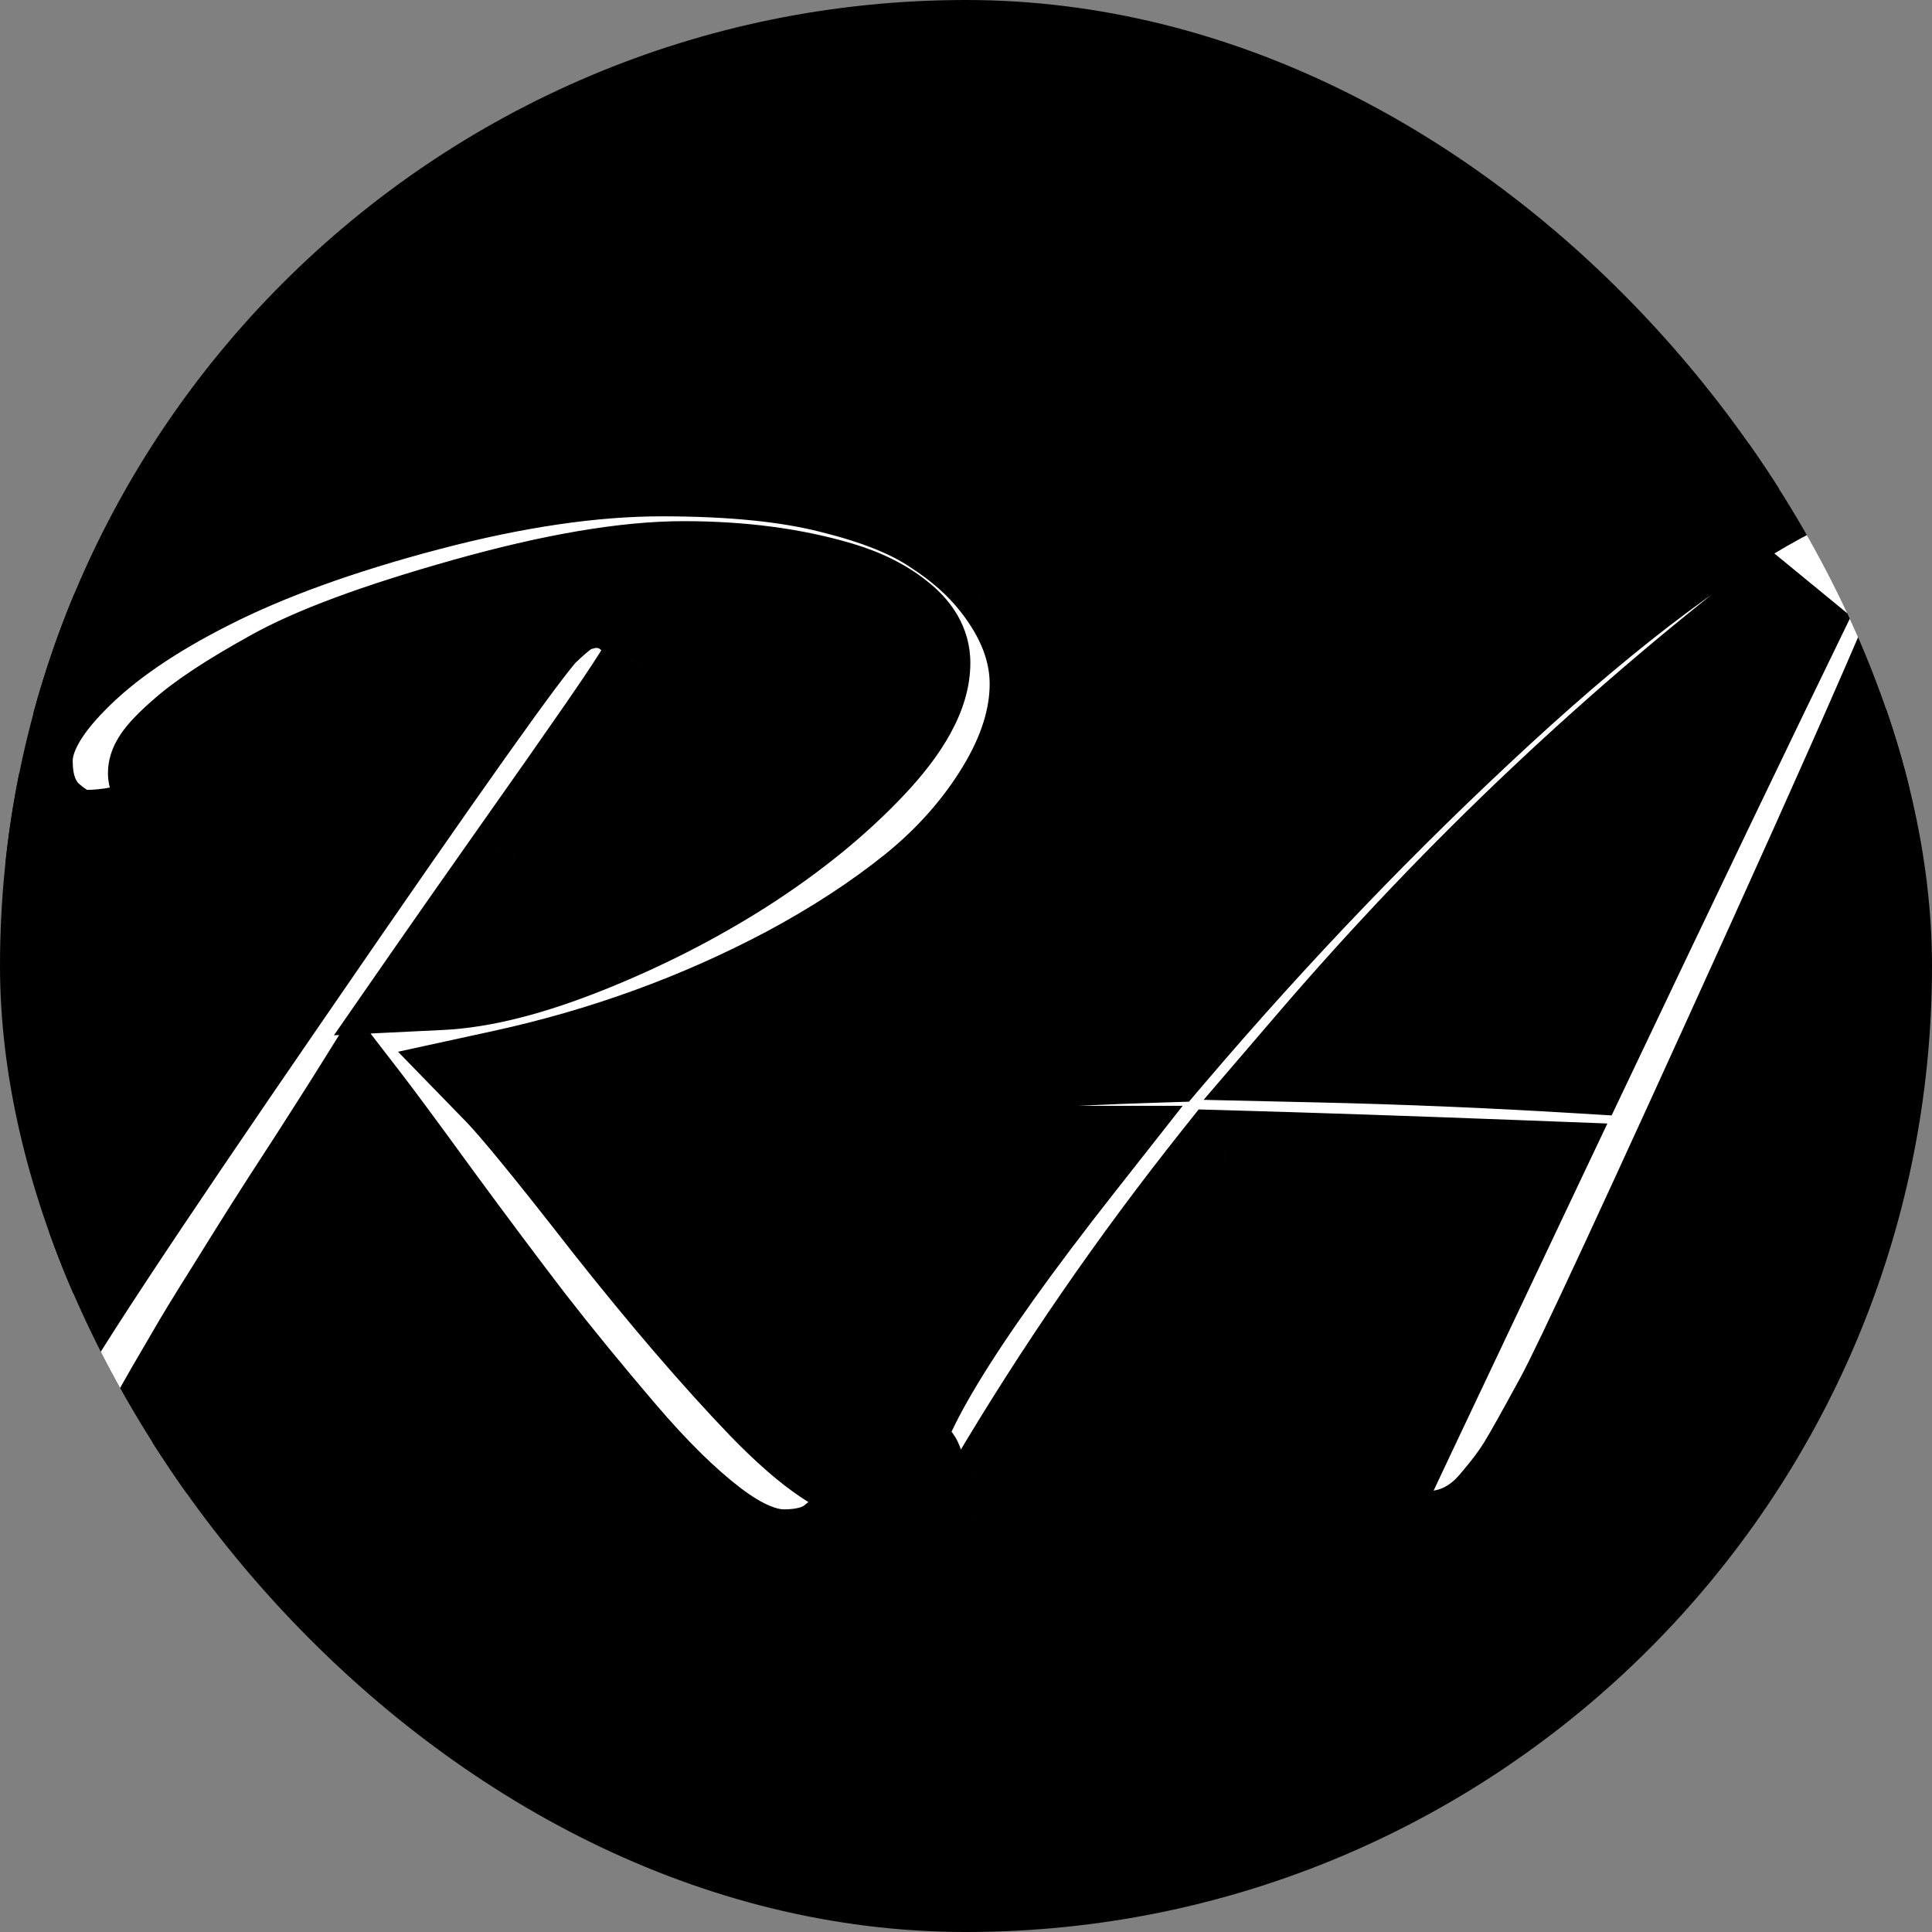<svg width="250" height="250" viewBox="0 0 250 250" fill="none" xmlns="http://www.w3.org/2000/svg">
<rect x="0" y="0" width="250" height="250" fill="#808080" stroke="none"/>
<g clip-path="url(#clip0_32_410)">
<rect width="250" height="250" rx="125" fill="#010000"/>
<path d="M28.094 98.719C29.031 98.719 29.5 99.25 29.5 100.312C29.5 100.688 29.344 101.031 29.031 101.344C23.781 106.594 17.719 109.219 10.844 109.219C9.219 109.219 7.406 108.312 5.406 106.5C3.406 104.625 2.406 101.938 2.406 98.438C2.406 94.938 4.531 91.062 8.781 86.812C13.031 82.5 18.938 78.438 26.5 74.625C34.125 70.75 43.625 67.312 55 64.312C66.375 61.312 76.594 59.812 85.656 59.812C94.719 59.812 102.156 60.562 107.969 62.062C113.781 63.5 118.312 65.312 121.562 67.5C124.875 69.625 127.594 72.031 129.719 74.719C133.281 79.219 135.062 83.812 135.062 88.5C135.062 93.125 133.562 97.906 130.562 102.844C127.562 107.781 123.656 112.188 118.844 116.062C114.094 119.875 108.625 123.438 102.438 126.75C90.875 132.875 78.5 137.375 65.312 140.25C67.562 142.562 72.312 148.375 79.562 157.688C86.875 166.938 93.531 174.688 99.531 180.938C105.594 187.188 110.281 190.312 113.594 190.312L116.688 189.188C117.375 189.188 117.719 189.469 117.719 190.031C117.719 190.531 116.562 192.062 114.25 194.625C112 197.125 110.031 199.031 108.344 200.344C106.656 201.656 104.344 202.312 101.406 202.312C98.531 202.312 95.25 200.906 91.562 198.094C87.875 195.281 83.844 191.312 79.469 186.188C75.094 181.062 71.156 176.25 67.656 171.75C64.156 167.188 60.156 161.844 55.656 155.719C51.156 149.531 48.062 145.344 46.375 143.156C45.75 144.156 44.156 146.656 41.594 150.656C39.031 154.594 37.156 157.5 35.969 159.375C34.781 161.25 33.062 164 30.812 167.625C28.562 171.188 26.812 174.062 25.562 176.25C22.125 182.062 19.719 186.406 18.344 189.281C17.031 192.156 14.844 193.594 11.781 193.594L8.5 193.5L5.688 193.594C1.812 193.594 -0.125 191.969 -0.125 188.719C-0.125 186.281 0.906 182.812 2.969 178.312C5.094 173.75 16.219 156.844 36.344 127.594C56.469 98.281 67.562 82.656 69.625 80.719C71.688 78.719 73.219 77.594 74.219 77.344C74.969 76.781 75.469 76.5 75.719 76.5L77.406 76.781L79 76.5C79.562 76.5 80.062 76.75 80.5 77.25C80.938 77.688 81.25 77.969 81.438 78.094C84.062 80.031 85.375 81.656 85.375 82.969C85.375 84.281 85.031 85.562 84.344 86.812C83.719 88 81.938 90.719 79 94.969C76.062 99.219 72.188 104.75 67.375 111.562C62.625 118.312 59.188 123.219 57.062 126.281C62.188 126.031 68.344 124.469 75.531 121.594C82.719 118.719 89.438 115.281 95.688 111.281C102 107.219 107.375 102.844 111.812 98.156C116.312 93.406 118.562 89.281 118.562 85.781C118.562 83.906 117.594 82.219 115.656 80.719C113.719 79.156 111.281 77.938 108.344 77.062C102.469 75.312 95.844 74.438 88.469 74.438C81.094 74.438 71.75 76.031 60.438 79.219C49.125 82.406 40.875 85.469 35.688 88.406C30.5 91.281 26.75 93.75 24.438 95.812C22.125 97.812 20.969 99.219 20.969 100.031C20.969 100.469 21.594 100.688 22.844 100.688C24.156 100.688 25.312 100.375 26.312 99.75C27.312 99.062 27.906 98.719 28.094 98.719ZM239.781 63.469C241.719 59.156 243.094 57 243.906 57H244.375C245.312 57 247.219 58 250.094 60C252.969 62 254.406 63.875 254.406 65.625C254.406 68.062 246.406 86.938 230.406 122.25C214.406 157.562 205.219 177.375 202.844 181.688C200.531 185.938 198.938 188.781 198.062 190.219C197.188 191.656 196 193.25 194.5 195C191.812 198.312 188.469 199.969 184.469 199.969C182.844 199.969 181.406 200.156 180.156 200.531C178.906 200.969 178.156 201.188 177.906 201.188C175.906 201.188 174.906 200.719 174.906 199.781C174.906 199.594 175.156 198.812 175.656 197.438C176.219 196.125 183.375 180.969 197.125 151.969C182.438 151.406 169.531 150.969 158.406 150.656C147.719 164.094 138.031 178.156 129.344 192.844C128.281 194.906 127.281 196.344 126.344 197.156C125.406 198.031 124.125 198.469 122.5 198.469C120.875 198.469 119.125 197.625 117.25 195.938C115.375 194.312 114.438 192.406 114.438 190.219C114.438 183.969 122.5 170.594 138.625 150.094C131.062 150.094 126.25 150.281 124.188 150.656C122.188 151.031 120.906 151.219 120.344 151.219C118.656 151.219 117.812 149.812 117.812 147C117.812 144.125 119.469 141.625 122.781 139.5C126.156 137.312 130.656 136.219 136.281 136.219C136.719 136.219 137.5 136.188 138.625 136.125C142.5 135.938 146.469 135.781 150.531 135.656C164.156 119.656 178.406 104.812 193.281 91.125C208.156 77.438 221.031 67.844 231.906 62.344C233.656 61.469 235.031 61.062 236.031 61.125C237.094 61.125 238.344 61.906 239.781 63.469ZM233.219 76.688C210.406 94 189.562 113.656 170.688 135.656C181.75 135.906 192.938 136.375 204.25 137.062C215.625 113.125 225.281 93 233.219 76.688Z" fill="white"/>
<path d="M5.406 106.5L0.619 111.607L0.662 111.647L0.706 111.687L5.406 106.5ZM8.781 86.812L13.731 91.762L13.749 91.744L13.767 91.726L8.781 86.812ZM26.5 74.625L29.651 80.876L29.661 80.871L29.671 80.865L26.5 74.625ZM107.969 62.062L106.22 68.84L106.254 68.849L106.288 68.858L107.969 62.062ZM121.562 67.5L117.654 73.307L117.718 73.35L117.783 73.392L121.562 67.5ZM129.719 74.719L124.228 79.06L124.23 79.064L129.719 74.719ZM118.844 116.062L123.225 121.522L123.234 121.515L118.844 116.062ZM102.438 126.75L105.714 132.936L105.728 132.929L105.741 132.921L102.438 126.75ZM65.312 140.25L63.822 133.411L51.504 136.096L60.295 145.131L65.312 140.25ZM79.562 157.688L74.039 161.988L74.055 162.008L74.071 162.029L79.562 157.688ZM99.531 180.938L94.481 185.785L94.494 185.798L94.507 185.811L99.531 180.938ZM113.594 190.312V197.312H114.827L115.986 196.891L113.594 190.312ZM116.688 189.188V182.188H115.454L114.295 182.609L116.688 189.188ZM114.25 194.625L109.053 189.935L109.047 189.942L114.25 194.625ZM67.656 171.75L62.102 176.011L62.116 176.029L62.131 176.048L67.656 171.75ZM55.656 155.719L49.995 159.836L50.005 159.85L50.015 159.863L55.656 155.719ZM46.375 143.156L51.917 138.881L45.772 130.914L40.439 139.446L46.375 143.156ZM41.594 150.656L47.461 154.474L47.474 154.453L47.488 154.432L41.594 150.656ZM30.812 167.625L36.731 171.363L36.745 171.34L36.76 171.317L30.812 167.625ZM25.562 176.25L31.588 179.813L31.614 179.768L31.64 179.723L25.562 176.25ZM18.344 189.281L12.029 186.261L12.002 186.317L11.976 186.374L18.344 189.281ZM11.781 193.594L11.581 200.591L11.681 200.594H11.781V193.594ZM8.5 193.5L8.7 186.503L8.483 186.497L8.267 186.504L8.5 193.5ZM5.688 193.594V200.594H5.804L5.921 200.59L5.688 193.594ZM2.969 178.312L-3.377 175.357L-3.386 175.376L-3.395 175.396L2.969 178.312ZM36.344 127.594L42.111 131.562L42.115 131.556L36.344 127.594ZM69.625 80.719L74.418 85.821L74.458 85.783L74.498 85.744L69.625 80.719ZM74.219 77.344L75.916 84.135L77.288 83.792L78.419 82.944L74.219 77.344ZM75.719 76.5L76.87 69.595L76.298 69.5H75.719V76.5ZM77.406 76.781L76.255 83.686L77.44 83.883L78.623 83.675L77.406 76.781ZM79 76.5V69.5H78.387L77.784 69.606L79 76.5ZM80.5 77.25L75.232 81.859L75.385 82.035L75.55 82.2L80.5 77.25ZM81.438 78.094L85.594 72.462L85.46 72.362L85.32 72.269L81.438 78.094ZM84.344 86.812L78.21 83.439L78.179 83.495L78.149 83.552L84.344 86.812ZM67.375 111.562L61.658 107.524L61.65 107.534L67.375 111.562ZM57.062 126.281L51.311 122.291L43.211 133.965L57.404 133.273L57.062 126.281ZM95.688 111.281L99.461 117.177L99.468 117.172L99.476 117.168L95.688 111.281ZM111.812 98.156L106.731 93.342L106.729 93.344L111.812 98.156ZM115.656 80.719L111.262 86.168L111.316 86.211L111.371 86.254L115.656 80.719ZM35.688 88.406L39.081 94.529L39.109 94.513L39.137 94.498L35.688 88.406ZM24.438 95.812L29.017 101.107L29.057 101.072L29.097 101.037L24.438 95.812ZM26.312 99.75L30.023 105.686L30.152 105.605L30.278 105.518L26.312 99.75ZM28.094 105.719C27.24 105.719 25.389 105.437 23.9 103.749C22.558 102.228 22.5 100.66 22.5 100.312H36.5C36.5 98.903 36.208 96.538 34.397 94.486C32.439 92.266 29.885 91.719 28.094 91.719V105.719ZM22.5 100.312C22.5 99.494 22.678 98.686 23.01 97.955C23.333 97.245 23.744 96.732 24.081 96.394L33.981 106.293C35.354 104.92 36.5 102.873 36.5 100.312H22.5ZM24.081 96.394C20.028 100.447 15.704 102.219 10.844 102.219V116.219C19.733 116.219 27.534 112.74 33.981 106.293L24.081 96.394ZM10.844 102.219C11.353 102.219 11.565 102.363 11.396 102.278C11.213 102.186 10.781 101.924 10.107 101.313L0.706 111.687C3.199 113.946 6.645 116.219 10.844 116.219V102.219ZM10.194 101.393C9.972 101.185 9.406 100.57 9.406 98.438H-4.594C-4.594 103.305 -3.159 108.065 0.619 111.607L10.194 101.393ZM9.406 98.438C9.406 97.748 9.915 95.578 13.731 91.762L3.832 81.863C-0.853 86.547 -4.594 92.127 -4.594 98.438H9.406ZM13.767 91.726C17.316 88.125 22.519 84.471 29.651 80.876L23.349 68.374C15.356 72.404 8.746 76.875 3.796 81.899L13.767 91.726ZM29.671 80.865C36.724 77.281 45.725 73.998 56.785 71.081L53.215 57.544C41.525 60.627 31.526 64.219 23.329 68.385L29.671 80.865ZM56.785 71.081C67.74 68.192 77.344 66.812 85.656 66.812V52.812C75.843 52.812 65.01 54.433 53.215 57.544L56.785 71.081ZM85.656 66.812C94.396 66.812 101.189 67.542 106.22 68.84L109.718 55.285C103.123 53.583 95.042 52.812 85.656 52.812V66.812ZM106.288 68.858C111.681 70.192 115.343 71.752 117.654 73.307L125.471 61.693C121.282 58.873 115.881 56.809 109.649 55.267L106.288 68.858ZM117.783 73.392C120.538 75.16 122.649 77.064 124.228 79.06L135.21 70.377C132.538 66.999 129.212 64.09 125.342 61.608L117.783 73.392ZM124.23 79.064C127.04 82.612 128.062 85.719 128.062 88.5H142.062C142.062 81.906 139.523 75.825 135.207 70.374L124.23 79.064ZM128.062 88.5C128.062 91.559 127.079 95.096 124.58 99.209L136.545 106.479C140.046 100.717 142.062 94.691 142.062 88.5H128.062ZM124.58 99.209C122.03 103.406 118.678 107.209 114.454 110.61L123.234 121.515C128.634 117.166 133.095 112.156 136.545 106.479L124.58 99.209ZM114.462 110.603C110.095 114.109 104.997 117.44 99.134 120.579L105.741 132.921C112.253 129.435 118.093 125.641 123.225 121.522L114.462 110.603ZM99.161 120.564C88.179 126.382 76.406 130.667 63.822 133.411L66.803 147.089C80.594 144.083 93.571 139.368 105.714 132.936L99.161 120.564ZM60.295 145.131C62.219 147.109 66.715 152.58 74.039 161.988L85.086 153.387C77.91 144.17 72.906 138.016 70.33 135.369L60.295 145.131ZM74.071 162.029C81.477 171.396 88.282 179.328 94.481 185.785L104.581 176.09C98.78 170.047 92.273 162.479 85.054 153.346L74.071 162.029ZM94.507 185.811C97.718 189.122 100.794 191.849 103.711 193.793C106.487 195.644 109.891 197.312 113.594 197.312V183.312C113.984 183.312 113.388 183.419 111.477 182.144C109.706 180.964 107.407 179.003 104.556 176.064L94.507 185.811ZM115.986 196.891L119.08 195.766L114.295 182.609L111.202 183.734L115.986 196.891ZM116.688 196.188C116.255 196.188 114.631 196.128 113.028 194.816C111.157 193.285 110.719 191.241 110.719 190.031H124.719C124.719 188.259 124.109 185.793 121.894 183.981C119.947 182.388 117.807 182.188 116.688 182.188V196.188ZM110.719 190.031C110.719 189.408 110.806 188.904 110.883 188.569C110.962 188.226 111.055 187.954 111.124 187.772C111.257 187.423 111.384 187.197 111.419 187.137C111.487 187.016 111.472 187.063 111.265 187.336C110.87 187.86 110.162 188.707 109.053 189.935L119.447 199.315C120.65 197.981 121.677 196.781 122.438 195.773C122.809 195.281 123.228 194.691 123.585 194.062C123.765 193.748 123.999 193.301 124.205 192.762C124.38 192.304 124.719 191.312 124.719 190.031H110.719ZM109.047 189.942C106.936 192.288 105.278 193.86 104.046 194.818L112.641 205.869C114.785 204.202 117.064 201.962 119.453 199.308L109.047 189.942ZM104.046 194.818C103.975 194.874 103.362 195.312 101.406 195.312V209.312C105.326 209.312 109.338 208.439 112.641 205.869L104.046 194.818ZM101.406 195.312C100.752 195.312 98.967 194.937 95.808 192.528L87.317 203.66C91.533 206.875 96.31 209.312 101.406 209.312V195.312ZM95.808 192.528C92.648 190.118 88.977 186.544 84.793 181.643L74.145 190.732C78.711 196.081 83.102 200.444 87.317 203.66L95.808 192.528ZM84.793 181.643C80.475 176.584 76.606 171.855 73.182 167.452L62.131 176.048C65.707 180.645 69.713 185.541 74.145 190.732L84.793 181.643ZM73.21 167.489C69.747 162.975 65.777 157.672 61.297 151.574L50.015 159.863C54.535 166.016 58.565 171.4 62.102 176.011L73.21 167.489ZM61.317 151.602C56.824 145.423 53.674 141.158 51.917 138.881L40.833 147.432C42.451 149.53 45.489 153.64 49.995 159.836L61.317 151.602ZM40.439 139.446C39.839 140.406 38.27 142.868 35.7 146.88L47.488 154.432C50.042 150.445 51.661 147.907 52.311 146.866L40.439 139.446ZM35.727 146.838C33.162 150.779 31.267 153.716 30.055 155.63L41.883 163.12C43.045 161.284 44.901 158.408 47.461 154.474L35.727 146.838ZM30.055 155.63C28.85 157.532 27.118 160.304 24.865 163.933L36.76 171.317C39.007 167.696 40.712 164.968 41.883 163.12L30.055 155.63ZM24.894 163.887C22.62 167.487 20.808 170.461 19.485 172.777L31.64 179.723C32.817 177.664 34.505 174.888 36.731 171.363L24.894 163.887ZM19.537 172.687C16.084 178.526 13.545 183.092 12.029 186.261L24.659 192.301C25.893 189.721 28.166 185.599 31.588 179.813L19.537 172.687ZM11.976 186.374C11.861 186.627 11.777 186.736 11.76 186.757C11.748 186.771 11.785 186.725 11.874 186.666C11.916 186.639 11.957 186.616 11.995 186.599C12.033 186.582 12.058 186.575 12.065 186.573C12.081 186.568 11.999 186.594 11.781 186.594V200.594C14.441 200.594 17.144 199.955 19.563 198.366C21.968 196.785 23.622 194.574 24.712 192.188L11.976 186.374ZM11.981 186.597L8.7 186.503L8.3 200.497L11.581 200.591L11.981 186.597ZM8.267 186.504L5.454 186.598L5.921 200.59L8.733 200.496L8.267 186.504ZM5.688 186.594C5.185 186.594 4.997 186.539 5.029 186.548C5.079 186.562 5.414 186.666 5.826 187.012C6.265 187.379 6.574 187.839 6.743 188.266C6.896 188.65 6.875 188.85 6.875 188.719H-7.125C-7.125 191.778 -6.155 195.235 -3.17 197.738C-0.421 200.044 2.942 200.594 5.688 200.594V186.594ZM6.875 188.719C6.875 187.875 7.344 185.566 9.332 181.229L-3.395 175.396C-5.532 180.059 -7.125 184.688 -7.125 188.719H6.875ZM9.314 181.268C10.111 179.557 13.084 174.674 18.754 166.059C24.277 157.665 32.058 146.172 42.111 131.562L30.577 123.626C20.504 138.266 12.66 149.851 7.059 158.363C1.603 166.654 -2.049 172.506 -3.377 175.357L9.314 181.268ZM42.115 131.556C52.171 116.909 59.951 105.71 65.466 97.943C68.226 94.055 70.395 91.06 71.987 88.935C73.762 86.566 74.445 85.795 74.418 85.821L64.832 75.617C63.774 76.611 62.297 78.52 60.782 80.541C59.085 82.807 56.837 85.913 54.05 89.838C48.471 97.696 40.642 108.966 30.573 123.632L42.115 131.556ZM74.498 85.744C75.404 84.866 76.05 84.321 76.465 84.016C76.667 83.867 76.745 83.828 76.71 83.846C76.697 83.854 76.415 84.01 75.916 84.135L72.521 70.553C70.68 71.013 69.162 72.01 68.176 72.734C67.059 73.554 65.909 74.572 64.752 75.693L74.498 85.744ZM78.419 82.944C78.681 82.747 78.718 82.739 78.588 82.812C78.522 82.849 78.293 82.975 77.942 83.107C77.76 83.176 77.49 83.266 77.15 83.343C76.818 83.417 76.325 83.5 75.719 83.5V69.5C73.597 69.5 71.992 70.459 71.724 70.61C71.094 70.964 70.506 71.378 70.019 71.744L78.419 82.944ZM74.568 83.405L76.255 83.686L78.557 69.876L76.87 69.595L74.568 83.405ZM78.623 83.675L80.216 83.394L77.784 69.606L76.19 69.888L78.623 83.675ZM79 83.5C78.202 83.5 77.395 83.313 76.666 82.948C75.966 82.598 75.501 82.167 75.232 81.859L85.768 72.641C84.266 70.924 81.951 69.5 79 69.5V83.5ZM75.55 82.2C75.937 82.586 76.708 83.353 77.555 83.918L85.32 72.269C85.424 72.339 85.506 72.398 85.561 72.44C85.618 72.482 85.66 72.516 85.688 72.538C85.715 72.56 85.734 72.576 85.742 72.583C85.75 72.59 85.751 72.591 85.745 72.586C85.732 72.574 85.701 72.545 85.648 72.495C85.596 72.445 85.53 72.381 85.45 72.3L75.55 82.2ZM77.281 83.726C77.79 84.102 78.178 84.42 78.464 84.679C78.755 84.942 78.897 85.105 78.945 85.164C78.999 85.231 78.882 85.103 78.738 84.781C78.589 84.448 78.375 83.82 78.375 82.969H92.375C92.375 80.007 90.941 77.735 89.836 76.367C88.656 74.907 87.151 73.61 85.594 72.462L77.281 83.726ZM78.375 82.969C78.375 83.001 78.38 83.13 78.21 83.439L90.477 90.186C91.683 87.995 92.375 85.562 92.375 82.969H78.375ZM78.149 83.552C77.764 84.285 76.263 86.618 73.242 90.989L84.758 98.949C87.612 94.82 89.674 91.715 90.538 90.073L78.149 83.552ZM73.242 90.989C70.323 95.211 66.464 100.72 61.658 107.524L73.092 115.601C77.911 108.78 81.802 103.227 84.758 98.949L73.242 90.989ZM61.65 107.534C56.9 114.285 53.45 119.208 51.311 122.291L62.814 130.272C64.924 127.23 68.35 122.34 73.1 115.591L61.65 107.534ZM57.404 133.273C63.592 132.971 70.551 131.125 78.131 128.093L72.931 115.094C66.136 117.813 60.783 119.091 56.721 119.29L57.404 133.273ZM78.131 128.093C85.71 125.061 92.824 121.425 99.461 117.177L91.914 105.385C86.051 109.138 79.727 112.376 72.931 115.094L78.131 128.093ZM99.476 117.168C106.187 112.849 112.015 108.125 116.896 102.969L106.729 93.344C102.735 97.563 97.813 101.589 91.899 105.395L99.476 117.168ZM116.894 102.97C121.673 97.927 125.562 92.095 125.562 85.781H111.562C111.562 86.468 110.952 88.886 106.731 93.342L116.894 102.97ZM125.562 85.781C125.562 81.109 123.021 77.568 119.941 75.184L111.371 86.254C111.797 86.584 111.838 86.721 111.765 86.594C111.726 86.526 111.67 86.408 111.626 86.247C111.582 86.084 111.562 85.923 111.562 85.781H125.562ZM120.051 75.27C117.26 73.02 113.957 71.43 110.342 70.354L106.345 83.771C108.606 84.445 110.177 85.293 111.262 86.168L120.051 75.27ZM110.342 70.354C103.703 68.376 96.388 67.438 88.469 67.438V81.438C95.3 81.438 101.235 82.249 106.345 83.771L110.342 70.354ZM88.469 67.438C80.188 67.438 70.15 69.21 58.539 72.481L62.336 85.956C73.35 82.853 81.999 81.438 88.469 81.438V67.438ZM58.539 72.481C47.101 75.704 38.185 78.948 32.238 82.315L39.137 94.498C43.565 91.99 51.149 89.109 62.336 85.956L58.539 72.481ZM32.294 82.284C26.985 85.226 22.685 87.996 19.778 90.588L29.097 101.037C30.815 99.504 34.015 97.336 39.081 94.529L32.294 82.284ZM19.858 90.518C18.575 91.628 17.37 92.776 16.429 93.921C15.958 94.495 15.423 95.222 14.978 96.076C14.568 96.862 13.969 98.255 13.969 100.031H27.969C27.969 100.751 27.843 101.328 27.726 101.715C27.609 102.104 27.477 102.385 27.393 102.546C27.238 102.844 27.136 102.943 27.243 102.813C27.332 102.704 27.513 102.501 27.825 102.196C28.13 101.896 28.523 101.534 29.017 101.107L19.858 90.518ZM13.969 100.031C13.969 102.008 14.748 103.814 16.017 105.146C17.131 106.316 18.369 106.866 19.125 107.13C20.575 107.638 22.001 107.688 22.844 107.688V93.688C22.436 93.688 22.925 93.628 23.75 93.916C24.193 94.072 25.197 94.485 26.155 95.491C27.267 96.659 27.969 98.273 27.969 100.031H13.969ZM22.844 107.688C25.315 107.688 27.787 107.083 30.023 105.686L22.602 93.814C22.645 93.787 22.693 93.762 22.742 93.741C22.791 93.719 22.835 93.705 22.869 93.696C22.94 93.676 22.942 93.688 22.844 93.688V107.688ZM30.278 105.518C30.724 105.212 30.95 105.072 31.015 105.035C31.057 105.01 30.931 105.087 30.696 105.19C30.577 105.243 30.332 105.346 29.999 105.445C29.827 105.496 29.588 105.559 29.296 105.612C29.013 105.663 28.598 105.719 28.094 105.719V91.719C26.449 91.719 25.193 92.317 25.058 92.376C24.627 92.565 24.256 92.771 24.001 92.919C23.472 93.224 22.901 93.6 22.347 93.982L30.278 105.518ZM239.781 63.469L234.63 68.208L241.816 76.02L246.166 66.338L239.781 63.469ZM202.844 181.688L196.712 178.311L196.704 178.326L196.695 178.342L202.844 181.688ZM194.5 195L189.185 190.444L189.124 190.516L189.064 190.59L194.5 195ZM180.156 200.531L178.145 193.826L177.993 193.872L177.844 193.924L180.156 200.531ZM175.656 197.438L169.222 194.68L169.145 194.861L169.078 195.045L175.656 197.438ZM197.125 151.969L203.45 154.968L207.996 145.38L197.393 144.974L197.125 151.969ZM158.406 150.656L158.603 143.659L155.106 143.561L152.928 146.299L158.406 150.656ZM129.344 192.844L123.319 189.28L123.215 189.456L123.121 189.638L129.344 192.844ZM126.344 197.156L121.759 191.866L121.662 191.951L121.568 192.039L126.344 197.156ZM117.25 195.938L121.933 190.734L121.884 190.691L121.835 190.648L117.25 195.938ZM138.625 150.094L144.127 154.421L153.037 143.094H138.625V150.094ZM124.188 150.656L122.935 143.769L122.916 143.773L122.897 143.776L124.188 150.656ZM122.781 139.5L126.561 145.392L126.575 145.383L126.589 145.374L122.781 139.5ZM138.625 136.125L138.287 129.133L138.262 129.134L138.237 129.136L138.625 136.125ZM150.531 135.656L150.747 142.653L153.849 142.557L155.861 140.195L150.531 135.656ZM231.906 62.344L228.776 56.083L228.761 56.09L228.747 56.097L231.906 62.344ZM236.031 61.125L235.595 68.111L235.813 68.125H236.031V61.125ZM233.219 76.688L239.513 79.75L228.987 71.111L233.219 76.688ZM170.688 135.656L165.375 131.098L155.747 142.32L170.529 142.654L170.688 135.656ZM204.25 137.062L203.825 144.05L208.544 144.336L210.572 140.067L204.25 137.062ZM246.166 66.338C247.092 64.278 247.756 63.027 248.168 62.381C248.389 62.034 248.371 62.128 248.105 62.389C247.965 62.528 247.605 62.864 247.021 63.194C246.441 63.523 245.36 64 243.906 64V50C240.794 50 238.822 51.882 238.277 52.419C237.465 53.22 236.83 54.123 236.364 54.853C235.401 56.364 234.408 58.347 233.396 60.6L246.166 66.338ZM243.906 64H244.375V50H243.906V64ZM244.375 64C243.889 64 243.522 63.938 243.321 63.895C243.111 63.85 242.978 63.805 242.938 63.791C242.871 63.768 242.964 63.795 243.256 63.949C243.843 64.257 244.77 64.823 246.096 65.746L254.091 54.254C252.543 53.176 251.079 52.243 249.76 51.551C248.785 51.04 246.722 50 244.375 50V64ZM246.096 65.746C246.624 66.114 247.017 66.428 247.302 66.683C247.589 66.942 247.727 67.105 247.773 67.165C247.88 67.305 247.406 66.75 247.406 65.625H261.406C261.406 62.75 260.214 60.383 258.883 58.647C257.568 56.932 255.864 55.487 254.091 54.254L246.096 65.746ZM247.406 65.625C247.406 64.727 247.625 64.319 247.337 65.264C247.148 65.882 246.83 66.803 246.353 68.075C245.404 70.603 243.948 74.19 241.961 78.878C237.995 88.235 232.023 101.72 224.03 119.361L236.782 125.139C244.789 107.468 250.817 93.859 254.851 84.341C256.864 79.591 258.409 75.795 259.46 72.995C259.982 71.603 260.415 70.374 260.726 69.355C260.937 68.663 261.406 67.132 261.406 65.625H247.406ZM224.03 119.361C207.944 154.864 198.916 174.309 196.712 178.311L208.975 185.064C211.522 180.441 220.869 160.261 236.782 125.139L224.03 119.361ZM196.695 178.342C194.372 182.612 192.856 185.309 192.083 186.579L204.042 193.858C205.019 192.253 206.691 189.263 208.992 185.033L196.695 178.342ZM192.083 186.579C191.461 187.601 190.522 188.884 189.185 190.444L199.815 199.556C201.478 197.616 202.914 195.712 204.042 193.858L192.083 186.579ZM189.064 190.59C187.604 192.389 186.203 192.969 184.469 192.969V206.969C190.734 206.969 196.021 204.236 199.936 199.41L189.064 190.59ZM184.469 192.969C182.322 192.969 180.184 193.215 178.145 193.826L182.168 207.236C182.628 207.098 183.366 206.969 184.469 206.969V192.969ZM177.844 193.924C177.564 194.022 177.327 194.103 177.13 194.167C176.93 194.233 176.789 194.276 176.696 194.303C176.651 194.317 176.627 194.323 176.621 194.325C176.613 194.327 176.639 194.32 176.692 194.308C176.719 194.302 176.759 194.294 176.81 194.284C176.86 194.275 176.929 194.263 177.013 194.251C177.096 194.238 177.211 194.224 177.349 194.212C177.484 194.2 177.675 194.188 177.906 194.188V208.188C178.76 208.188 179.466 208.032 179.683 207.985C180.023 207.911 180.346 207.822 180.616 207.743C181.163 207.584 181.795 207.374 182.469 207.138L177.844 193.924ZM177.906 194.188C177.232 194.188 177.722 194.073 178.627 194.498C179.17 194.752 180.055 195.294 180.798 196.34C181.59 197.453 181.906 198.694 181.906 199.781H167.906C167.906 201.337 168.348 202.989 169.389 204.453C170.383 205.851 171.642 206.685 172.685 207.174C174.59 208.067 176.581 208.188 177.906 208.188V194.188ZM181.906 199.781C181.906 199.966 181.899 200.124 181.89 200.248C181.881 200.373 181.87 200.482 181.86 200.569C181.839 200.74 181.816 200.876 181.8 200.963C181.783 201.054 181.767 201.126 181.757 201.173C181.746 201.221 181.737 201.257 181.731 201.278C181.721 201.319 181.716 201.332 181.723 201.308C181.729 201.288 181.741 201.249 181.761 201.188C181.8 201.065 181.858 200.891 181.94 200.657C182.02 200.426 182.118 200.151 182.235 199.83L169.078 195.045C168.817 195.763 168.593 196.402 168.427 196.921C168.346 197.175 168.254 197.475 168.175 197.78C168.163 197.828 167.906 198.725 167.906 199.781H181.906ZM182.09 200.195C182.087 200.203 182.094 200.187 182.118 200.133C182.14 200.084 182.17 200.018 182.209 199.932C182.287 199.76 182.393 199.53 182.528 199.238C182.798 198.656 183.172 197.854 183.653 196.828C184.613 194.779 185.987 191.862 187.775 188.075C191.351 180.502 196.575 169.467 203.45 154.968L190.8 148.97C177.113 177.837 169.854 193.206 169.222 194.68L182.09 200.195ZM197.393 144.974C182.689 144.411 169.758 143.972 158.603 143.659L158.21 157.653C169.305 157.965 182.186 158.402 196.857 158.964L197.393 144.974ZM152.928 146.299C142.041 159.987 132.171 174.314 123.319 189.28L135.369 196.407C143.891 181.998 153.396 168.201 163.885 155.014L152.928 146.299ZM123.121 189.638C122.689 190.477 122.329 191.072 122.051 191.471C121.758 191.892 121.65 191.961 121.759 191.866L130.928 202.446C132.895 200.741 134.388 198.337 135.567 196.049L123.121 189.638ZM121.568 192.039C121.861 191.765 122.176 191.599 122.418 191.516C122.634 191.442 122.692 191.469 122.5 191.469V205.469C125.405 205.469 128.566 204.657 131.12 202.274L121.568 192.039ZM122.5 191.469C122.926 191.469 123.119 191.584 123.009 191.531C122.878 191.467 122.516 191.259 121.933 190.734L112.567 201.141C115.046 203.372 118.408 205.469 122.5 205.469V191.469ZM121.835 190.648C121.659 190.496 121.554 190.379 121.495 190.305C121.466 190.268 121.447 190.241 121.437 190.224C121.431 190.216 121.428 190.21 121.425 190.206C121.423 190.202 121.422 190.2 121.422 190.2C121.422 190.2 121.423 190.201 121.424 190.204C121.425 190.207 121.427 190.21 121.428 190.215C121.432 190.225 121.435 190.235 121.437 190.244C121.442 190.266 121.438 190.262 121.438 190.219H107.438C107.438 194.722 109.486 198.472 112.665 201.227L121.835 190.648ZM121.438 190.219C121.438 189.991 121.555 188.971 122.424 186.855C123.249 184.846 124.57 182.281 126.479 179.114C130.295 172.783 136.142 164.573 144.127 154.421L133.123 145.766C124.983 156.115 118.736 164.842 114.489 171.886C112.367 175.407 110.665 178.638 109.474 181.535C108.328 184.326 107.438 187.322 107.438 190.219H121.438ZM138.625 143.094C131.255 143.094 125.748 143.258 122.935 143.769L125.44 157.543C126.752 157.305 130.87 157.094 138.625 157.094V143.094ZM122.897 143.776C121.944 143.955 121.225 144.077 120.713 144.152C120.458 144.189 120.29 144.21 120.192 144.22C120.068 144.232 120.146 144.219 120.344 144.219V158.219C121.693 158.219 123.674 157.874 125.478 157.536L122.897 143.776ZM120.344 144.219C120.913 144.219 121.752 144.345 122.636 144.836C123.529 145.332 124.112 146.003 124.448 146.563C124.756 147.076 124.829 147.445 124.835 147.473C124.842 147.511 124.812 147.374 124.812 147H110.812C110.812 148.878 111.053 151.45 112.443 153.766C114.174 156.651 117.129 158.219 120.344 158.219V144.219ZM124.812 147C124.812 146.999 124.787 146.991 124.89 146.835C125.042 146.606 125.479 146.086 126.561 145.392L119.002 133.608C114.501 136.496 110.812 140.909 110.812 147H124.812ZM126.589 145.374C128.462 144.16 131.49 143.219 136.281 143.219V129.219C129.822 129.219 123.85 130.465 118.974 133.626L126.589 145.374ZM136.281 143.219C136.937 143.219 137.898 143.176 139.013 143.114L138.237 129.136C137.102 129.199 136.5 129.219 136.281 129.219V143.219ZM138.963 143.117C142.795 142.931 146.723 142.777 150.747 142.653L150.316 128.66C146.214 128.786 142.205 128.944 138.287 129.133L138.963 143.117ZM155.861 140.195C169.309 124.402 183.363 109.764 198.021 96.276L188.541 85.974C173.45 99.861 159.003 114.91 145.202 131.118L155.861 140.195ZM198.021 96.276C212.69 82.778 225.018 73.672 235.065 68.59L228.747 56.097C217.044 62.016 203.623 72.097 188.541 85.974L198.021 96.276ZM235.037 68.605C235.666 68.29 236.054 68.149 236.233 68.096C236.316 68.072 236.305 68.081 236.214 68.094C236.124 68.107 235.908 68.131 235.595 68.111L236.468 54.139C233.535 53.955 230.761 55.09 228.776 56.083L235.037 68.605ZM236.031 68.125C234.836 68.125 234.129 67.693 234.056 67.647C233.972 67.594 234.166 67.704 234.63 68.208L244.933 58.729C243.333 56.99 240.281 54.125 236.031 54.125V68.125ZM228.987 71.111C205.774 88.728 184.569 108.726 165.375 131.098L176 140.214C194.556 118.586 215.038 99.272 237.45 82.264L228.987 71.111ZM170.529 142.654C181.501 142.902 192.599 143.367 203.825 144.05L204.675 130.075C193.276 129.383 181.999 128.91 170.846 128.658L170.529 142.654ZM210.572 140.067C221.942 116.141 231.588 96.037 239.513 79.75L226.924 73.625C218.974 89.963 209.308 110.109 197.928 134.058L210.572 140.067Z" fill="black"/>
</g>
<defs>
<clipPath id="clip0_32_410">
<rect width="250" height="250" rx="125" fill="white"/>
</clipPath>
</defs>
</svg>
